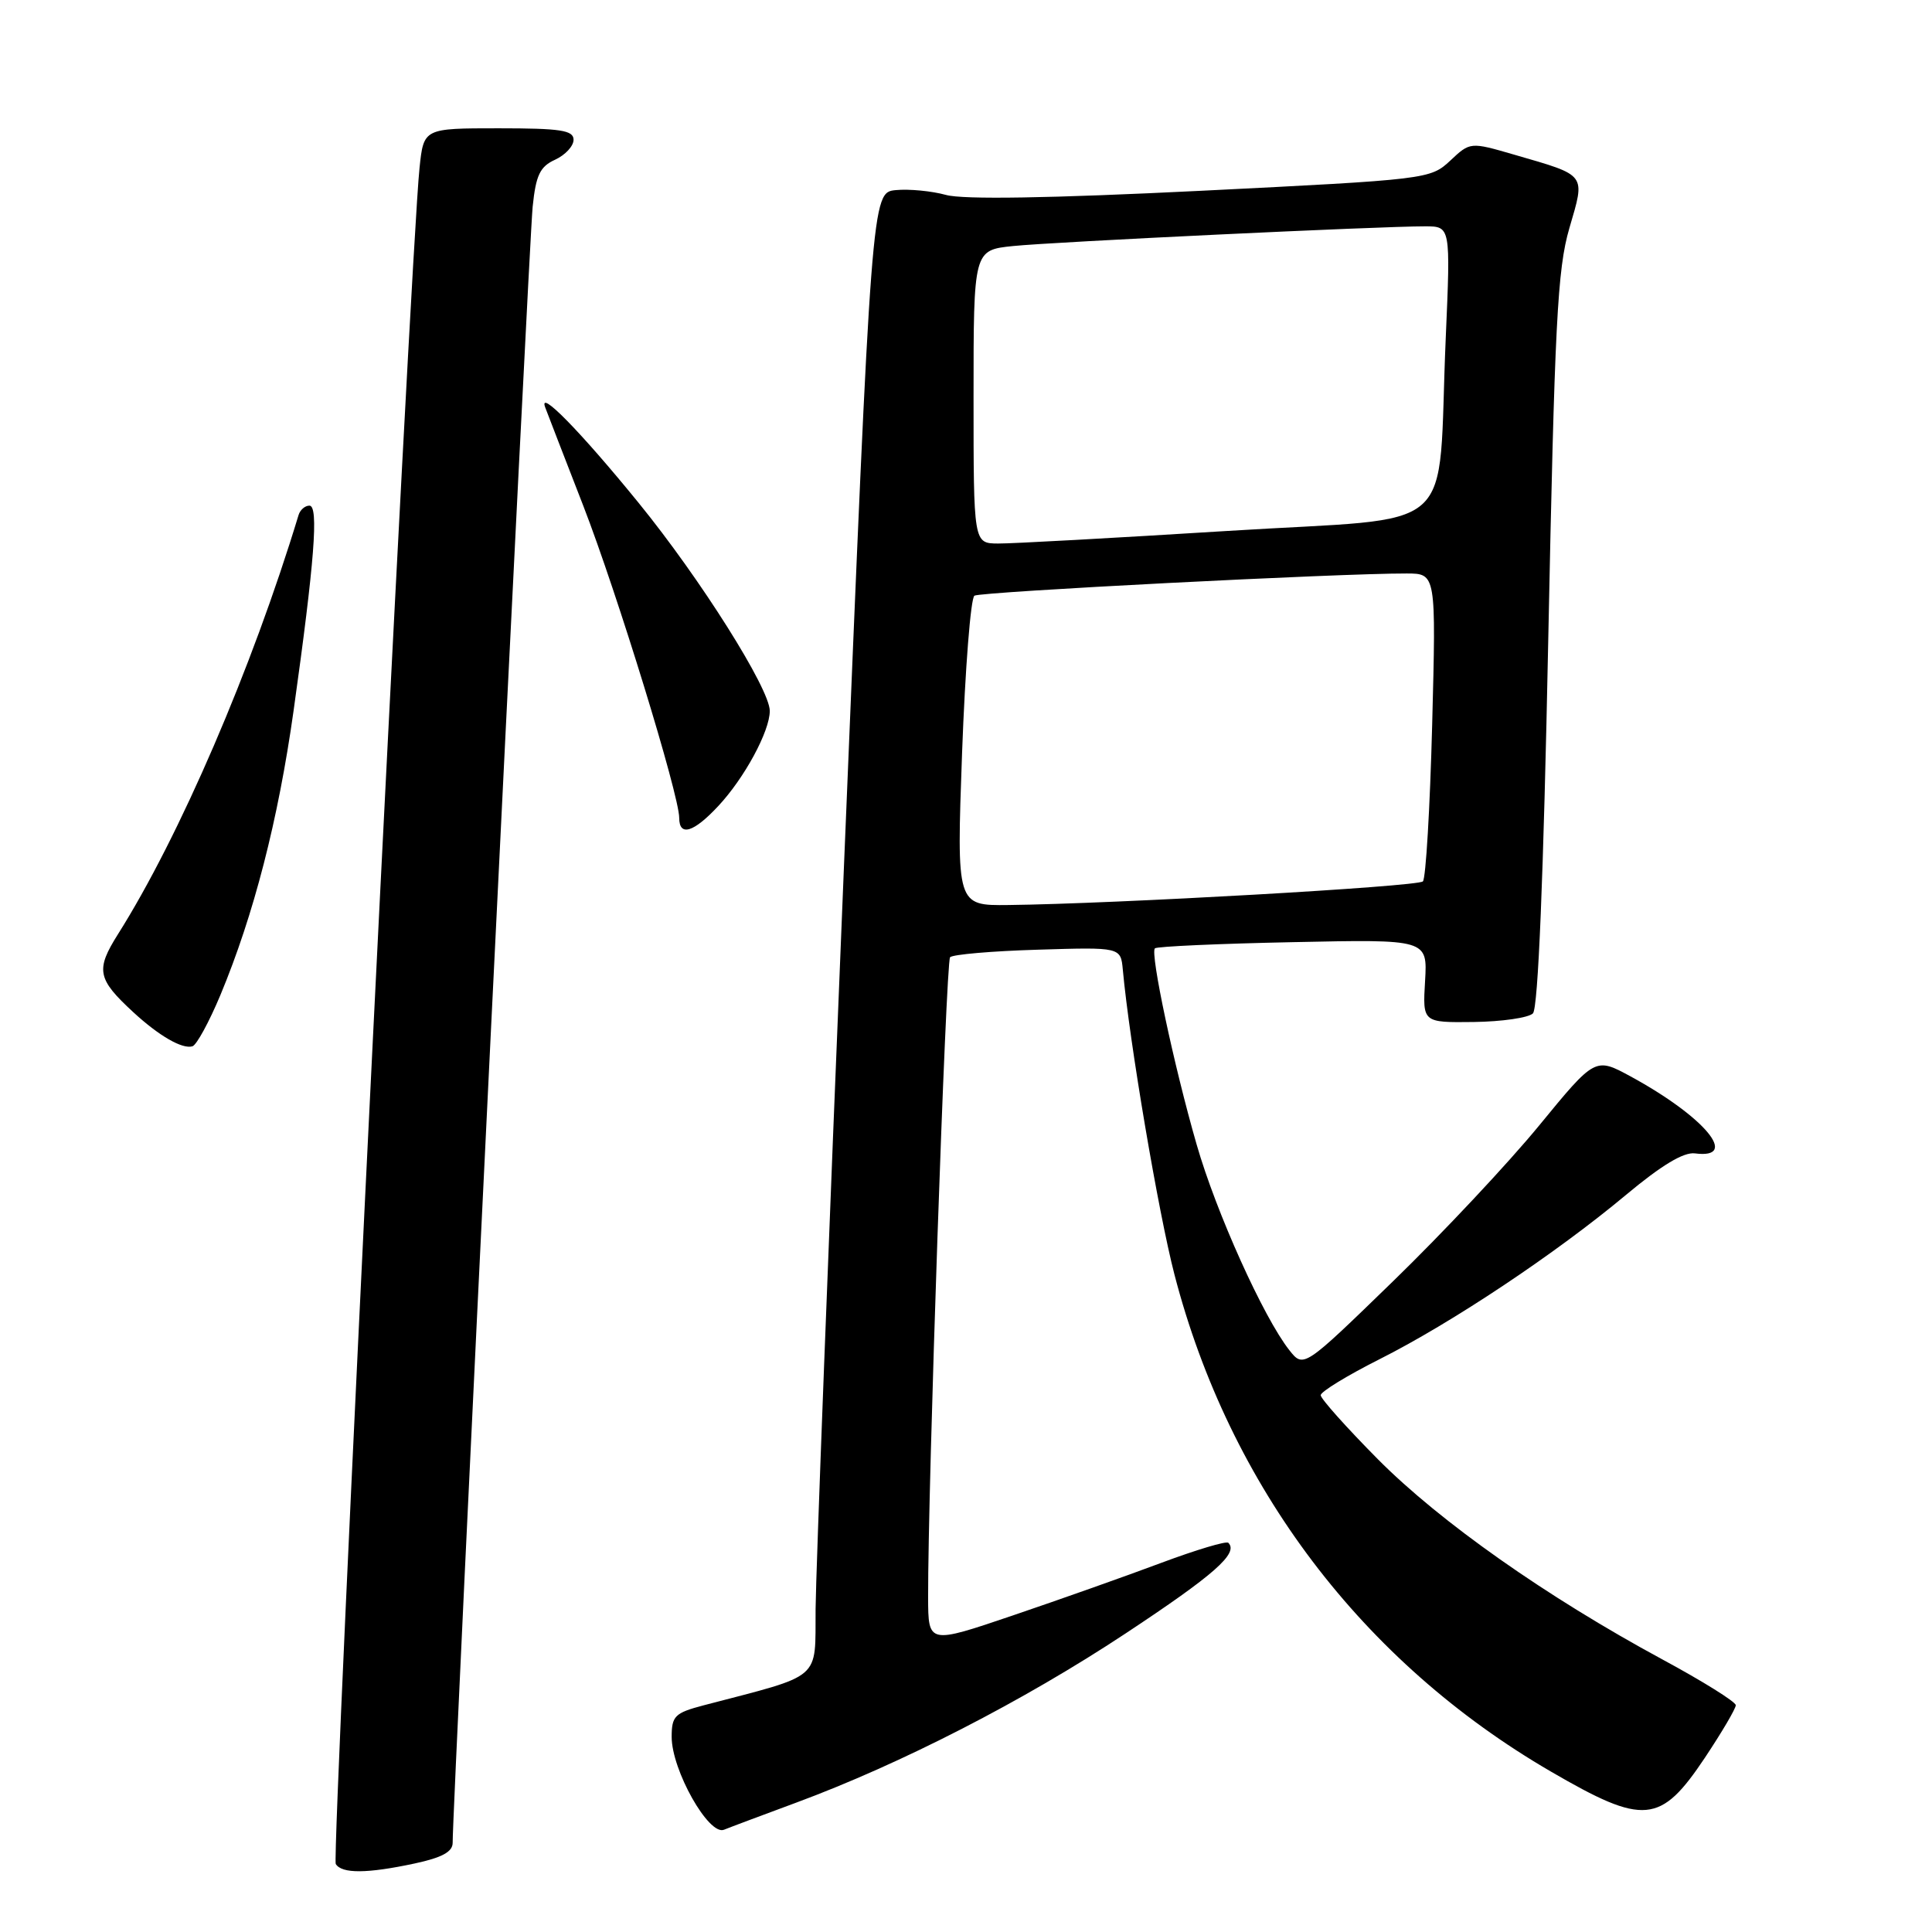 <?xml version="1.0" encoding="UTF-8" standalone="no"?>
<!DOCTYPE svg PUBLIC "-//W3C//DTD SVG 1.1//EN" "http://www.w3.org/Graphics/SVG/1.1/DTD/svg11.dtd" >
<svg xmlns="http://www.w3.org/2000/svg" xmlns:xlink="http://www.w3.org/1999/xlink" version="1.1" viewBox="0 0 256 256">
 <g >
 <path fill="currentColor"
d=" M 54.95 246.92 C 58.58 246.14 59.99 245.37 59.98 244.17 C 59.93 240.04 70.10 31.94 70.58 27.39 C 71.01 23.20 71.55 22.07 73.56 21.16 C 74.90 20.54 76.00 19.36 76.00 18.52 C 76.00 17.26 74.29 17.00 66.07 17.00 C 56.14 17.00 56.14 17.00 55.59 22.25 C 54.39 33.52 43.90 246.03 44.49 246.99 C 45.30 248.29 48.64 248.27 54.95 246.92 Z  M 105.50 238.86 C 119.36 233.73 135.63 225.38 149.10 216.47 C 160.92 208.66 164.15 205.81 162.76 204.43 C 162.50 204.16 158.50 205.36 153.89 207.08 C 149.28 208.81 140.44 211.94 134.25 214.04 C 123.00 217.86 123.00 217.86 122.98 211.68 C 122.94 197.27 125.34 127.44 125.89 126.84 C 126.23 126.47 131.45 126.02 137.50 125.84 C 148.50 125.50 148.50 125.50 148.78 128.50 C 149.66 138.08 153.48 160.62 155.62 168.88 C 162.91 196.96 180.52 220.22 205.50 234.74 C 217.85 241.92 220.02 241.72 225.92 232.89 C 228.16 229.52 230.00 226.40 230.00 225.95 C 230.00 225.50 225.61 222.76 220.25 219.87 C 204.91 211.57 190.85 201.68 182.59 193.37 C 178.42 189.16 175.00 185.34 175.00 184.87 C 175.00 184.41 178.51 182.26 182.80 180.10 C 192.36 175.29 206.16 166.09 215.44 158.34 C 220.13 154.42 223.09 152.63 224.59 152.83 C 230.58 153.61 225.87 147.97 216.08 142.64 C 211.37 140.08 211.37 140.08 203.94 149.14 C 199.85 154.13 191.15 163.40 184.61 169.75 C 172.73 181.29 172.73 181.29 170.84 178.90 C 167.42 174.56 161.15 160.66 158.56 151.65 C 155.54 141.18 152.38 126.28 153.03 125.66 C 153.29 125.41 161.52 125.04 171.33 124.84 C 189.15 124.46 189.15 124.46 188.83 129.98 C 188.50 135.50 188.50 135.50 195.28 135.42 C 199.01 135.37 202.54 134.86 203.12 134.28 C 203.81 133.59 204.52 116.26 205.15 84.86 C 206.00 42.87 206.36 35.67 207.95 30.23 C 210.07 22.96 210.34 23.31 200.66 20.50 C 194.81 18.80 194.81 18.80 192.16 21.29 C 189.53 23.74 189.13 23.79 159.15 25.28 C 139.09 26.27 127.63 26.46 125.35 25.83 C 123.46 25.31 120.47 25.02 118.70 25.19 C 115.50 25.50 115.50 25.50 111.82 115.00 C 109.80 164.22 108.11 208.41 108.07 213.18 C 107.99 222.79 109.14 221.80 93.25 225.96 C 89.41 226.97 89.00 227.38 89.00 230.15 C 89.00 234.55 93.91 243.26 95.93 242.45 C 96.79 242.10 101.10 240.49 105.50 238.86 Z  M 29.20 131.86 C 33.63 121.22 36.86 108.68 38.90 94.18 C 41.68 74.36 42.25 67.00 41.00 67.00 C 40.41 67.00 39.77 67.56 39.56 68.25 C 33.39 88.58 23.78 110.88 15.63 123.79 C 12.65 128.52 12.88 129.71 17.66 134.12 C 21.09 137.28 24.15 139.04 25.50 138.64 C 26.05 138.47 27.71 135.42 29.20 131.86 Z  M 95.17 106.81 C 98.64 103.10 102.00 96.89 102.00 94.20 C 102.00 91.27 92.81 76.69 84.61 66.62 C 76.92 57.17 71.26 51.39 72.25 54.00 C 72.56 54.83 74.82 60.67 77.28 67.00 C 81.76 78.55 90.00 105.35 90.00 108.38 C 90.00 110.89 91.91 110.31 95.17 106.81 Z  M 127.48 99.75 C 127.89 88.61 128.62 79.24 129.12 78.93 C 129.96 78.41 177.55 75.96 186.39 75.99 C 190.29 76.00 190.29 76.00 189.77 96.04 C 189.48 107.07 188.93 116.41 188.54 116.79 C 187.86 117.48 147.68 119.76 133.62 119.92 C 126.75 120.00 126.75 120.00 127.48 99.75 Z  M 129.00 52.57 C 129.00 33.14 129.00 33.14 134.25 32.60 C 139.64 32.05 182.85 29.98 188.85 29.99 C 192.21 30.00 192.21 30.00 191.57 44.75 C 190.40 71.53 193.94 68.39 162.68 70.35 C 147.73 71.28 134.04 72.04 132.25 72.02 C 129.00 72.00 129.00 72.00 129.00 52.57 Z "/>
</g>
</svg>